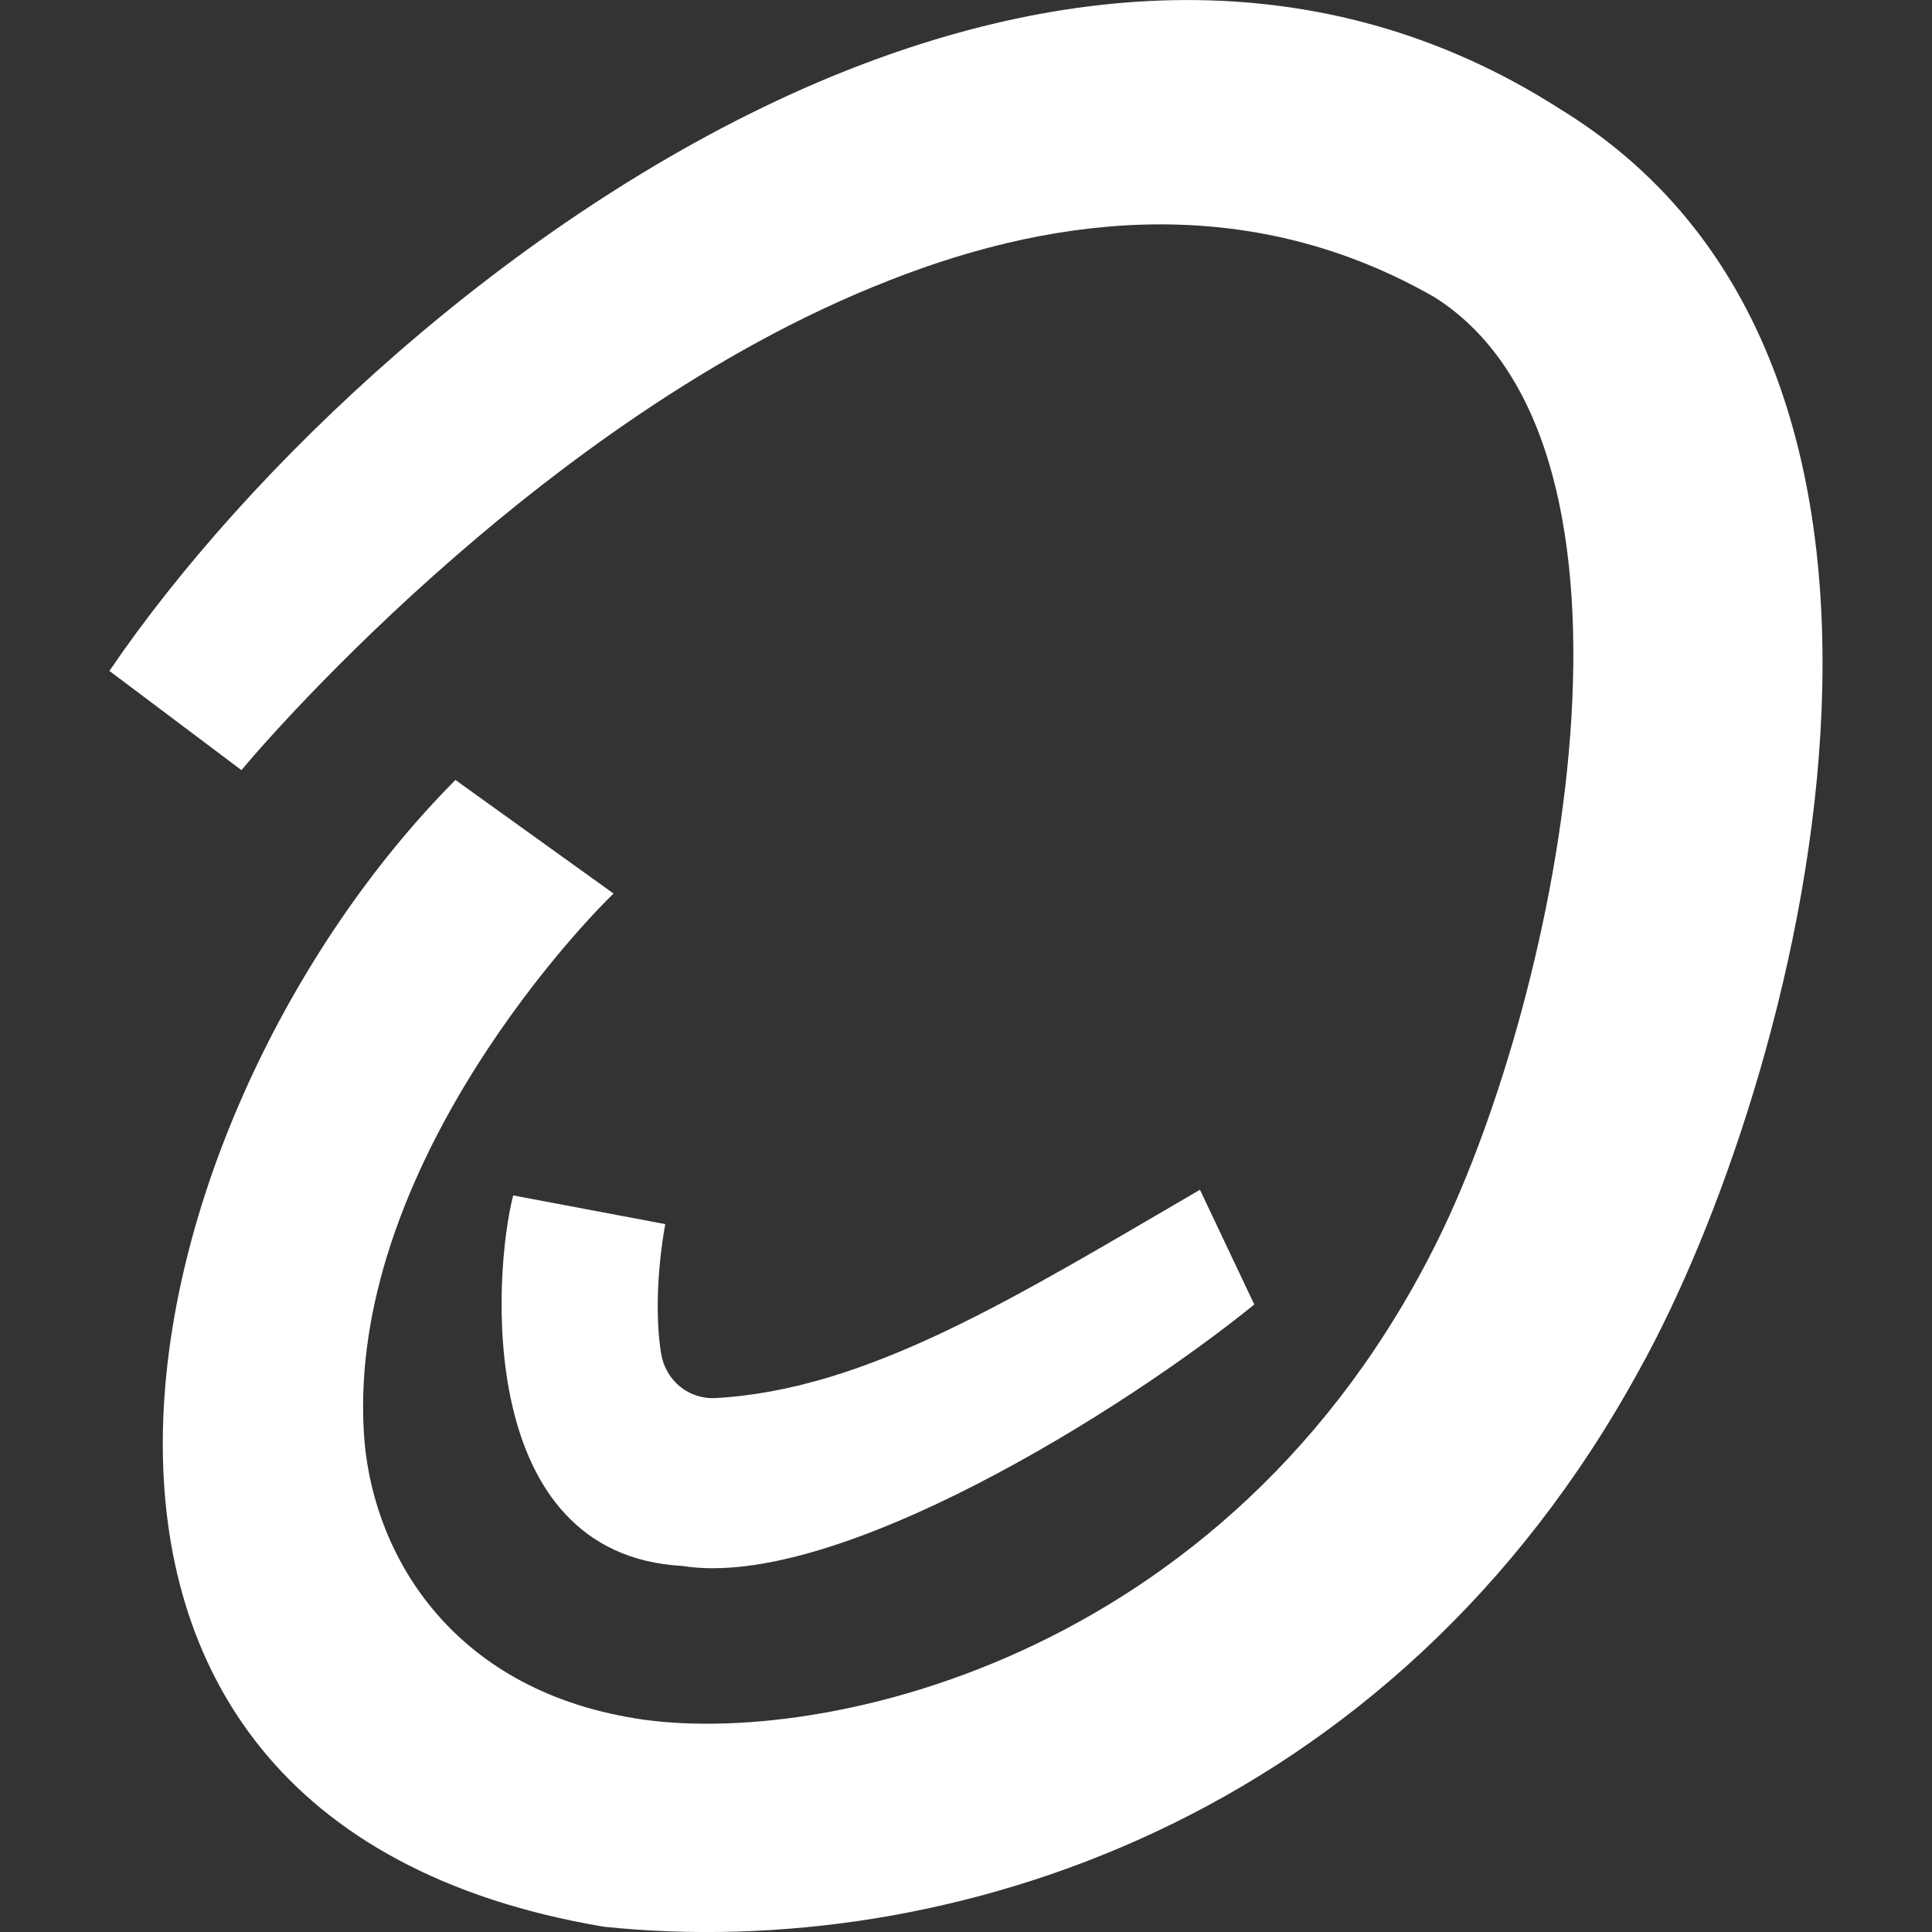 <?xml version="1.0" encoding="utf-8"?>
<!-- Generator: Adobe Illustrator 28.2.0, SVG Export Plug-In . SVG Version: 6.00 Build 0)  -->
<svg version="1.1" id="Ebene_1" xmlns="http://www.w3.org/2000/svg" xmlns:xlink="http://www.w3.org/1999/xlink" x="0px" y="0px"
	 viewBox="0 0 512 512" style="enable-background:new 0 0 512 512;" xml:space="preserve">
<rect x="0" y="0" width="512" height="512" fill="#333333" stroke="none"/>
<style type="text/css">
	.st0{fill:#FFFFFF;}
</style>
<path class="st0" d="M136,316.8c-5.3,20.6-10.3,95.2,44.9,98.2c40.7,6.5,117.3-41.5,151.5-69.3L318,315.3
	c-49.1,28.6-87.9,52.9-128.3,55.2c-7.2,0.4-13.3-4.6-14.5-11.8c-1.5-9.1-1.1-22.1,1.1-34.3L136,316.8z M413.6,29
	c-64-41.1-135.2-34.3-200.3-5.7C134.9,57.9,65.2,124.5,29,177.8l35,26.3c1.1-1.5,78-93.3,171.7-129.8c46.4-18.3,97.1-22.8,144.7,4.6
	c62.4,40,32.7,184.6,0.8,249.4c-55.6,113-167.1,135.8-215.1,126.7c-48.4-8.8-68.1-45.3-69.7-75.8c-3.8-67.8,54.4-131,66.2-142.4
	l-41.9-30.1c-87.9,88.4-132,275,39.3,303.9c90.6,9.5,209-27.8,274.5-147.7C476,288.2,527.8,99,413.6,29z"/>
</svg>
